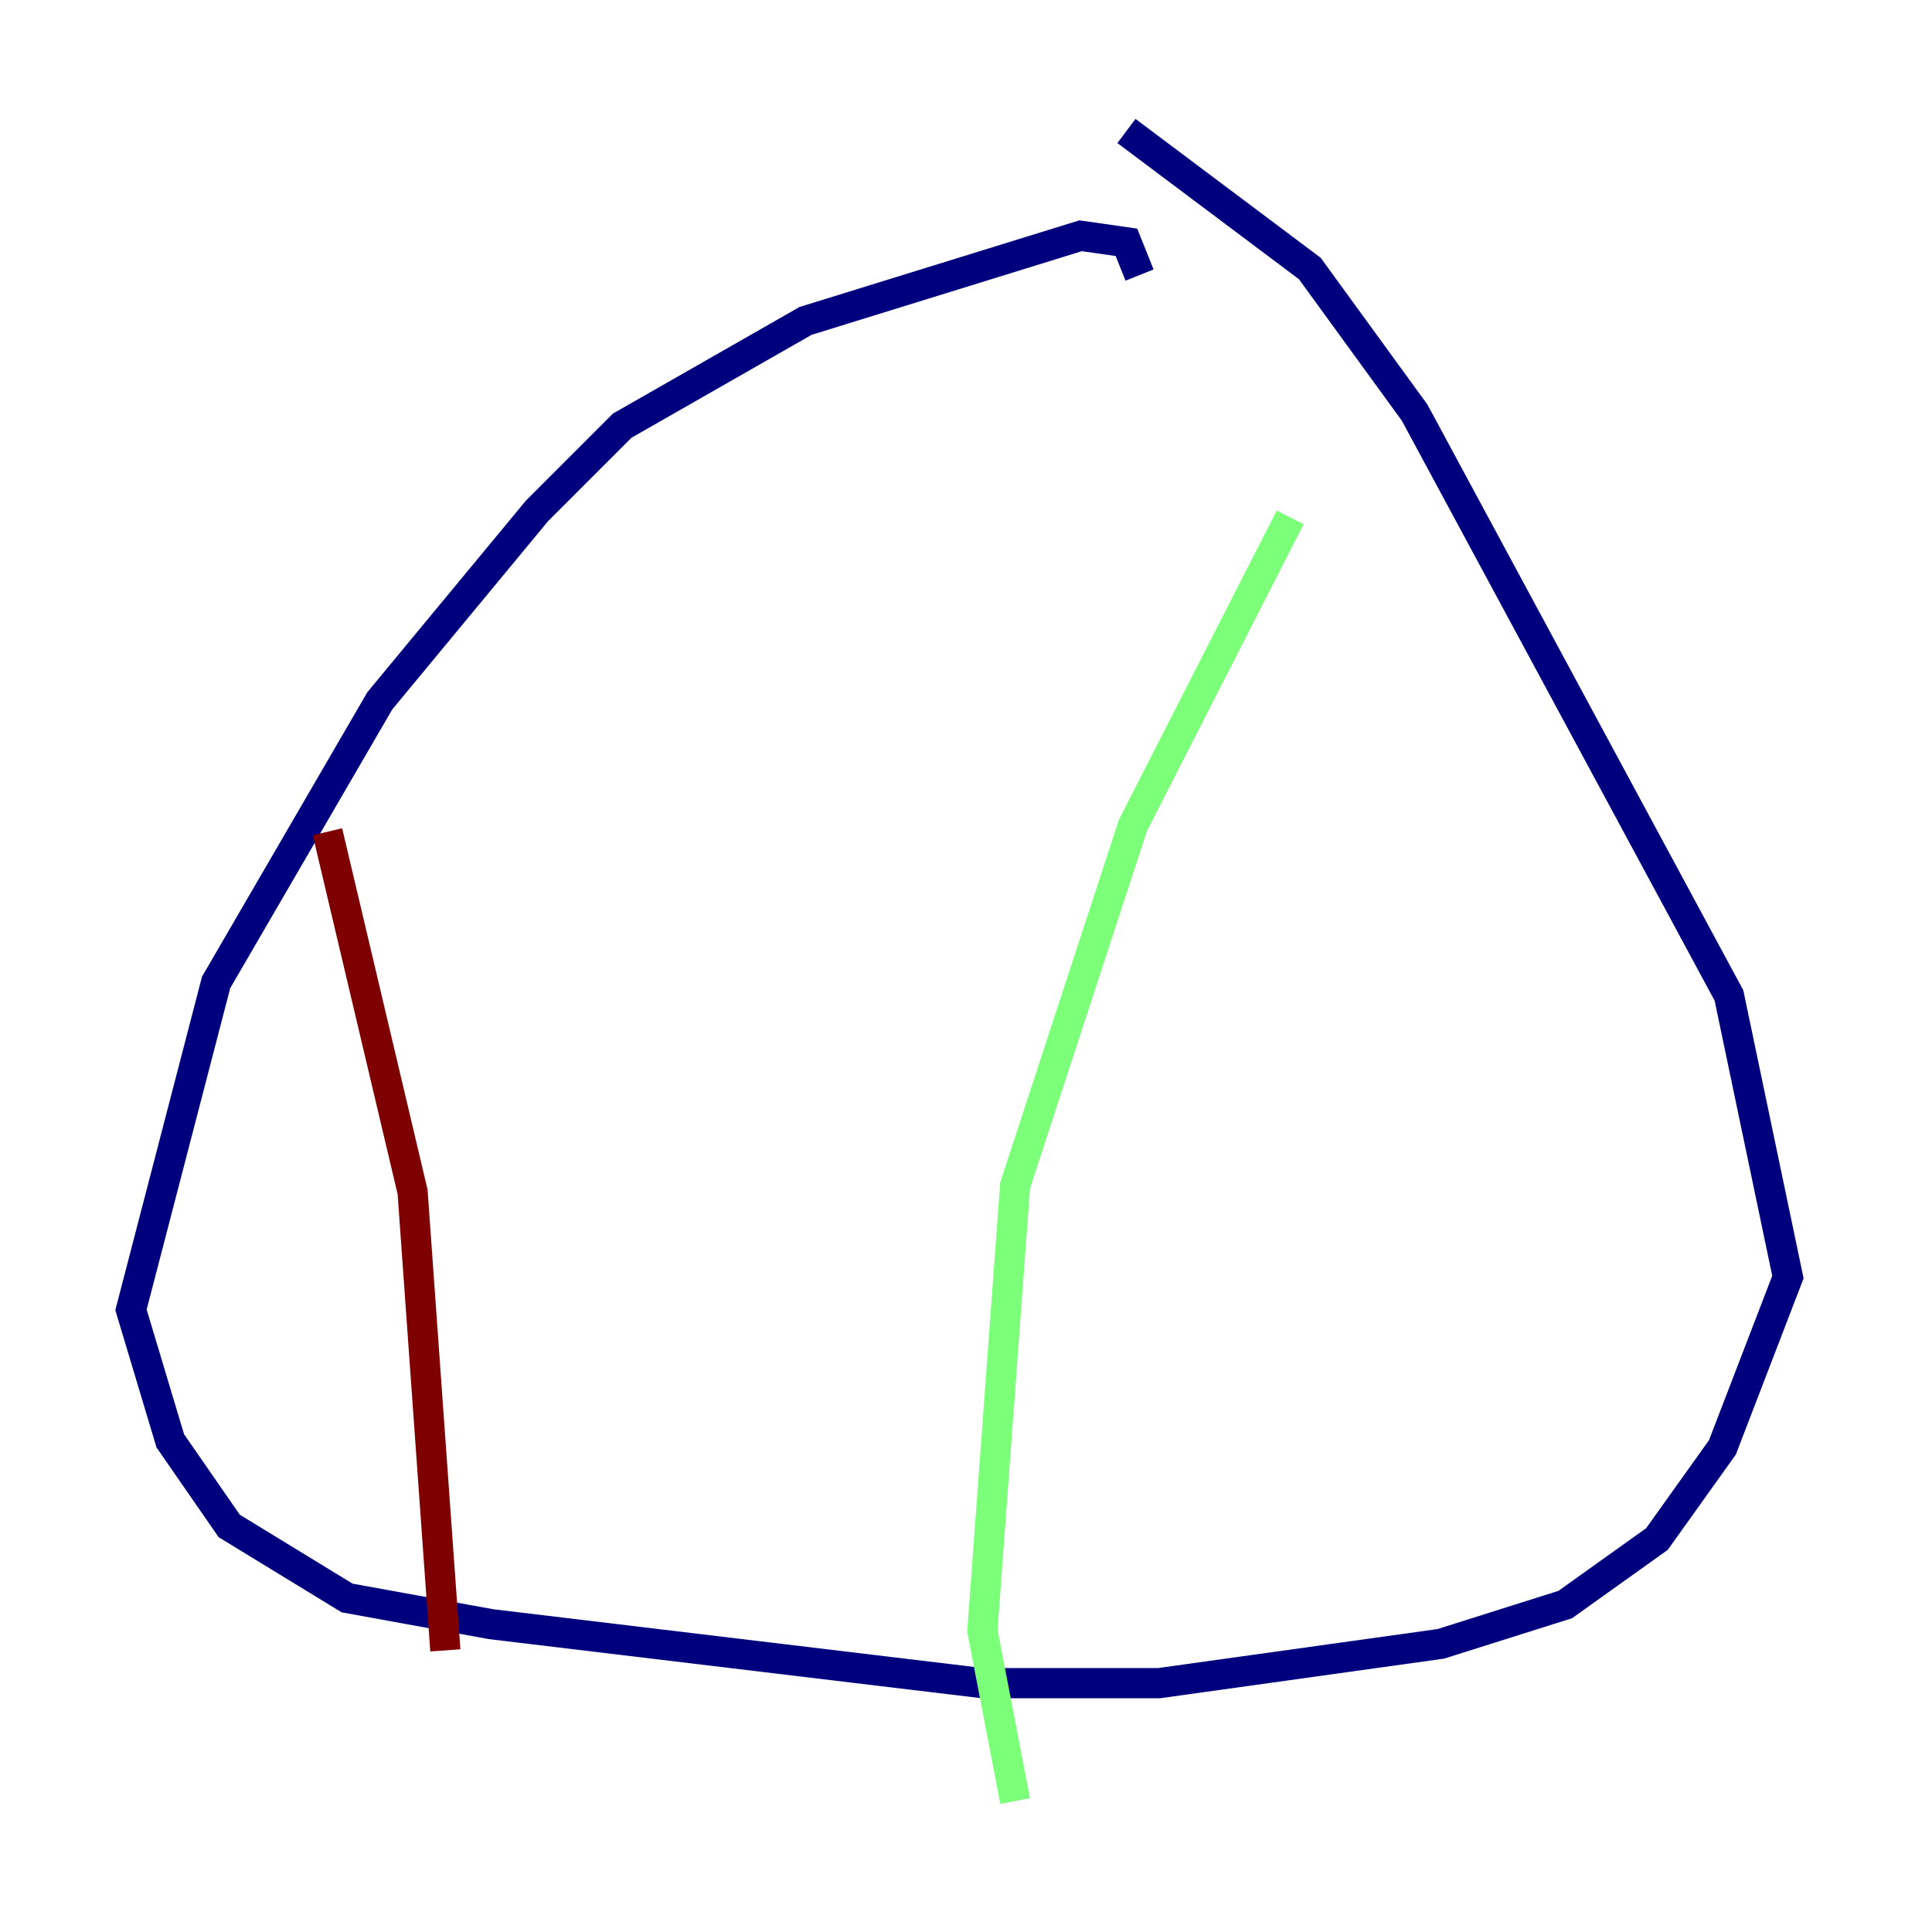 <?xml version="1.0" encoding="utf-8" ?>
<svg baseProfile="tiny" height="128" version="1.2" viewBox="0,0,128,128" width="128" xmlns="http://www.w3.org/2000/svg" xmlns:ev="http://www.w3.org/2001/xml-events" xmlns:xlink="http://www.w3.org/1999/xlink"><defs /><polyline fill="none" points="75.498,18.224 74.63,16.054 71.593,15.62 53.37,21.261 41.22,28.203 35.58,33.844 25.166,46.427 14.319,65.085 8.678,86.78 11.281,95.458 15.186,101.098 22.997,105.871 32.542,107.607 65.085,111.512 76.8,111.512 95.458,108.909 103.702,106.305 109.776,101.966 114.115,95.891 118.454,84.61 114.549,65.953 93.722,27.336 86.78,17.79 74.63,8.678" stroke="#00007f" stroke-width="2" /><polyline fill="none" points="85.478,34.278 75.064,54.671 67.254,78.536 65.085,108.041 67.254,119.322" stroke="#7cff79" stroke-width="2" /><polyline fill="none" points="21.695,55.105 27.336,78.969 29.505,109.342" stroke="#7f0000" stroke-width="2" /></svg>